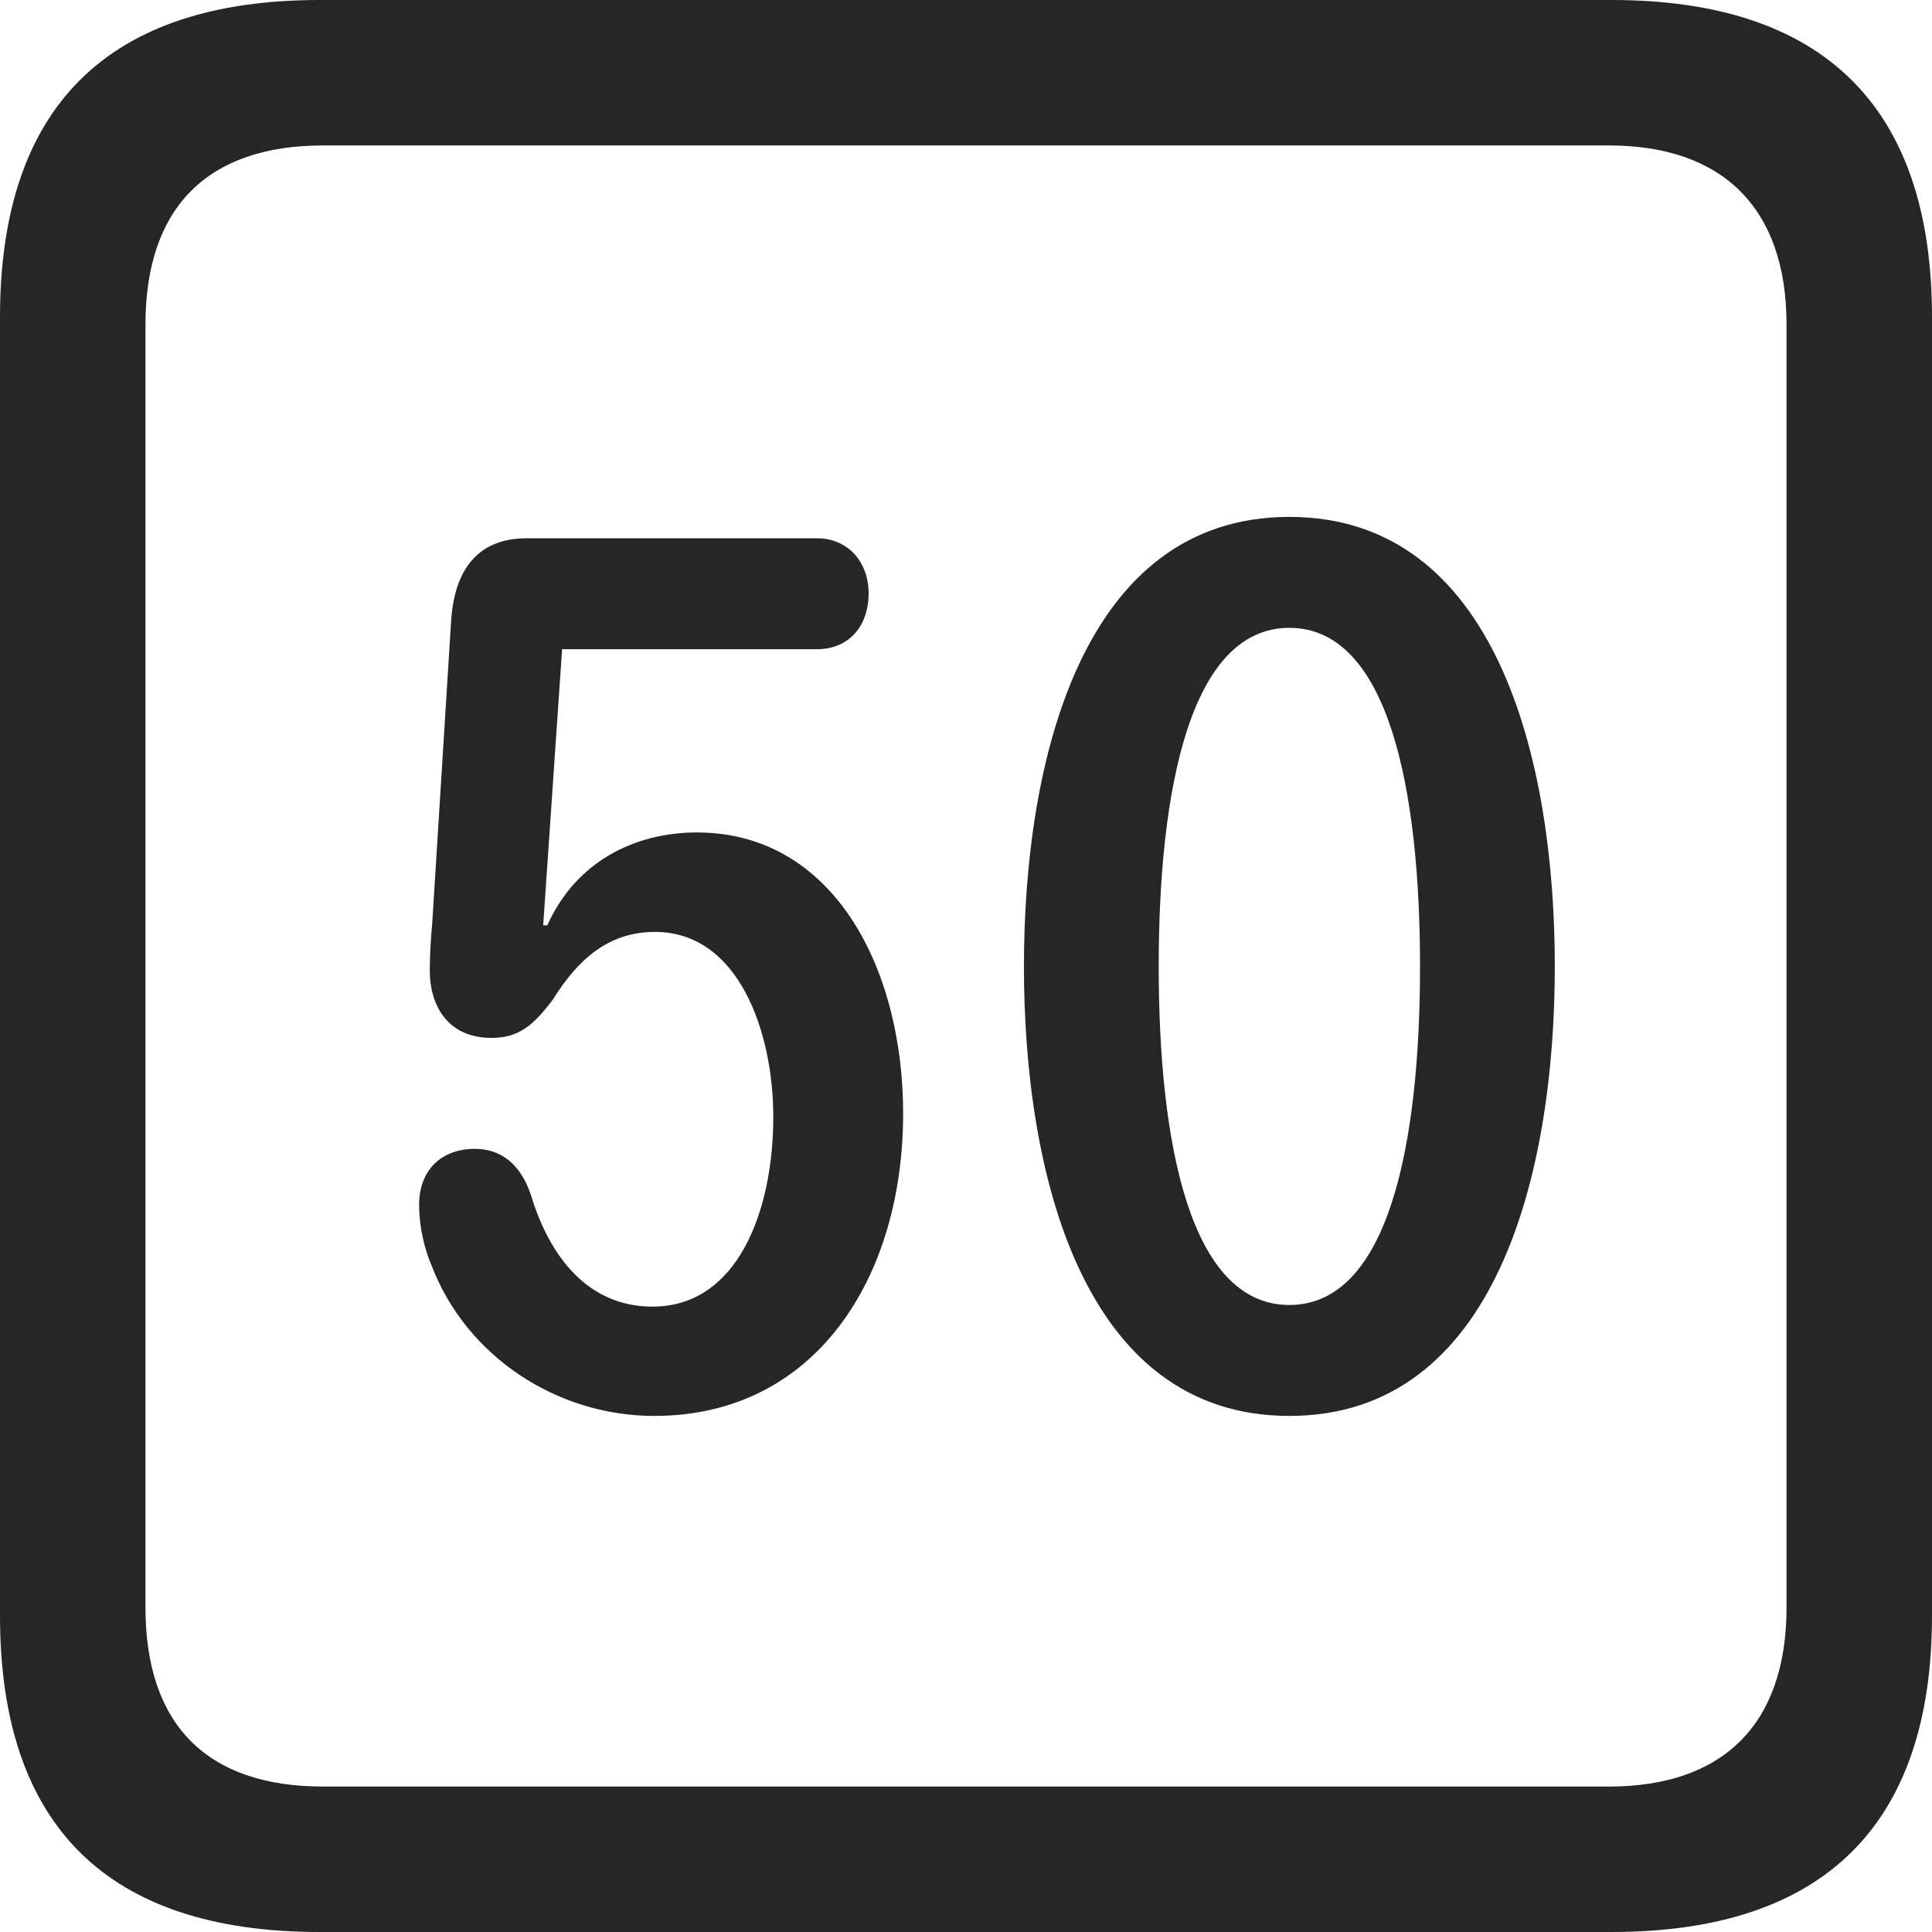 <?xml version="1.0" encoding="UTF-8"?>
<!--Generator: Apple Native CoreSVG 326-->
<!DOCTYPE svg
PUBLIC "-//W3C//DTD SVG 1.1//EN"
       "http://www.w3.org/Graphics/SVG/1.1/DTD/svg11.dtd">
<svg version="1.1" xmlns="http://www.w3.org/2000/svg" xmlns:xlink="http://www.w3.org/1999/xlink" viewBox="0 0 587.75 587.75">
 <g>
  <rect height="587.75" opacity="0" width="587.75" x="0" y="0"/>
  <path d="M97.25 587.75L490.25 587.75C555 587.75 587.75 555 587.75 491.5L587.75 96.5C587.75 32.75 555 0 490.25 0L97.25 0C32.75 0 0 32.5 0 96.5L0 491.5C0 555.5 32.75 587.75 97.25 587.75ZM98.25 543.5C63.25 543.5 44.25 525 44.25 489L44.25 98.75C44.25 63 63.25 44.25 98.25 44.25L489.5 44.25C523.75 44.25 543.5 63 543.5 98.75L543.5 489C543.5 525 523.75 543.5 489.5 543.5Z" fill="black" fill-opacity="0.85"/>
  <path d="M199 430.75C248.25 430.75 274.75 388.5 274.75 338.75C274.75 294.5 253.5 253.25 212 253.25C193.25 253.25 175.25 262 166.5 281.5L165.25 281.5L171 197.5L248.5 197.5C258.25 197.5 264.25 190.5 264.25 180.5C264.25 171 258 163.75 248.5 163.75L160.25 163.75C145 163.75 138.25 173.75 137.25 188.75L131.5 280.75C131 286 130.75 291.25 130.75 295.25C130.75 306.25 136.5 315.75 149.5 315.75C157.75 315.75 162.25 312 168.25 304C175.75 292 185 283.5 199.25 283.5C224.75 283.5 235.25 314 235.25 339.75C235.25 368.25 224.5 397.5 198.5 397.5C179 397.5 167.25 382.5 161.5 363.5C158.25 353.75 152 349.5 144.5 349.5C134 349.5 127.5 356.25 127.5 366.5C127.5 373 129 379.75 131.5 385.5C142 412.5 169.25 430.75 199 430.75ZM392.25 430.75C455.25 430.75 473 356.75 473 294C473 231.25 455.25 157.25 392.25 157.25C329.25 157.25 311.5 231.25 311.5 294C311.5 356.75 329.25 430.75 392.25 430.75ZM392.25 397C362 397 352.5 347.75 352.5 294C352.5 240.5 362 191 392.25 191C422.5 191 432 240.5 432 294C432 347.75 422.5 397 392.25 397Z" fill="black" fill-opacity="0.85"/>
 </g>
</svg>
